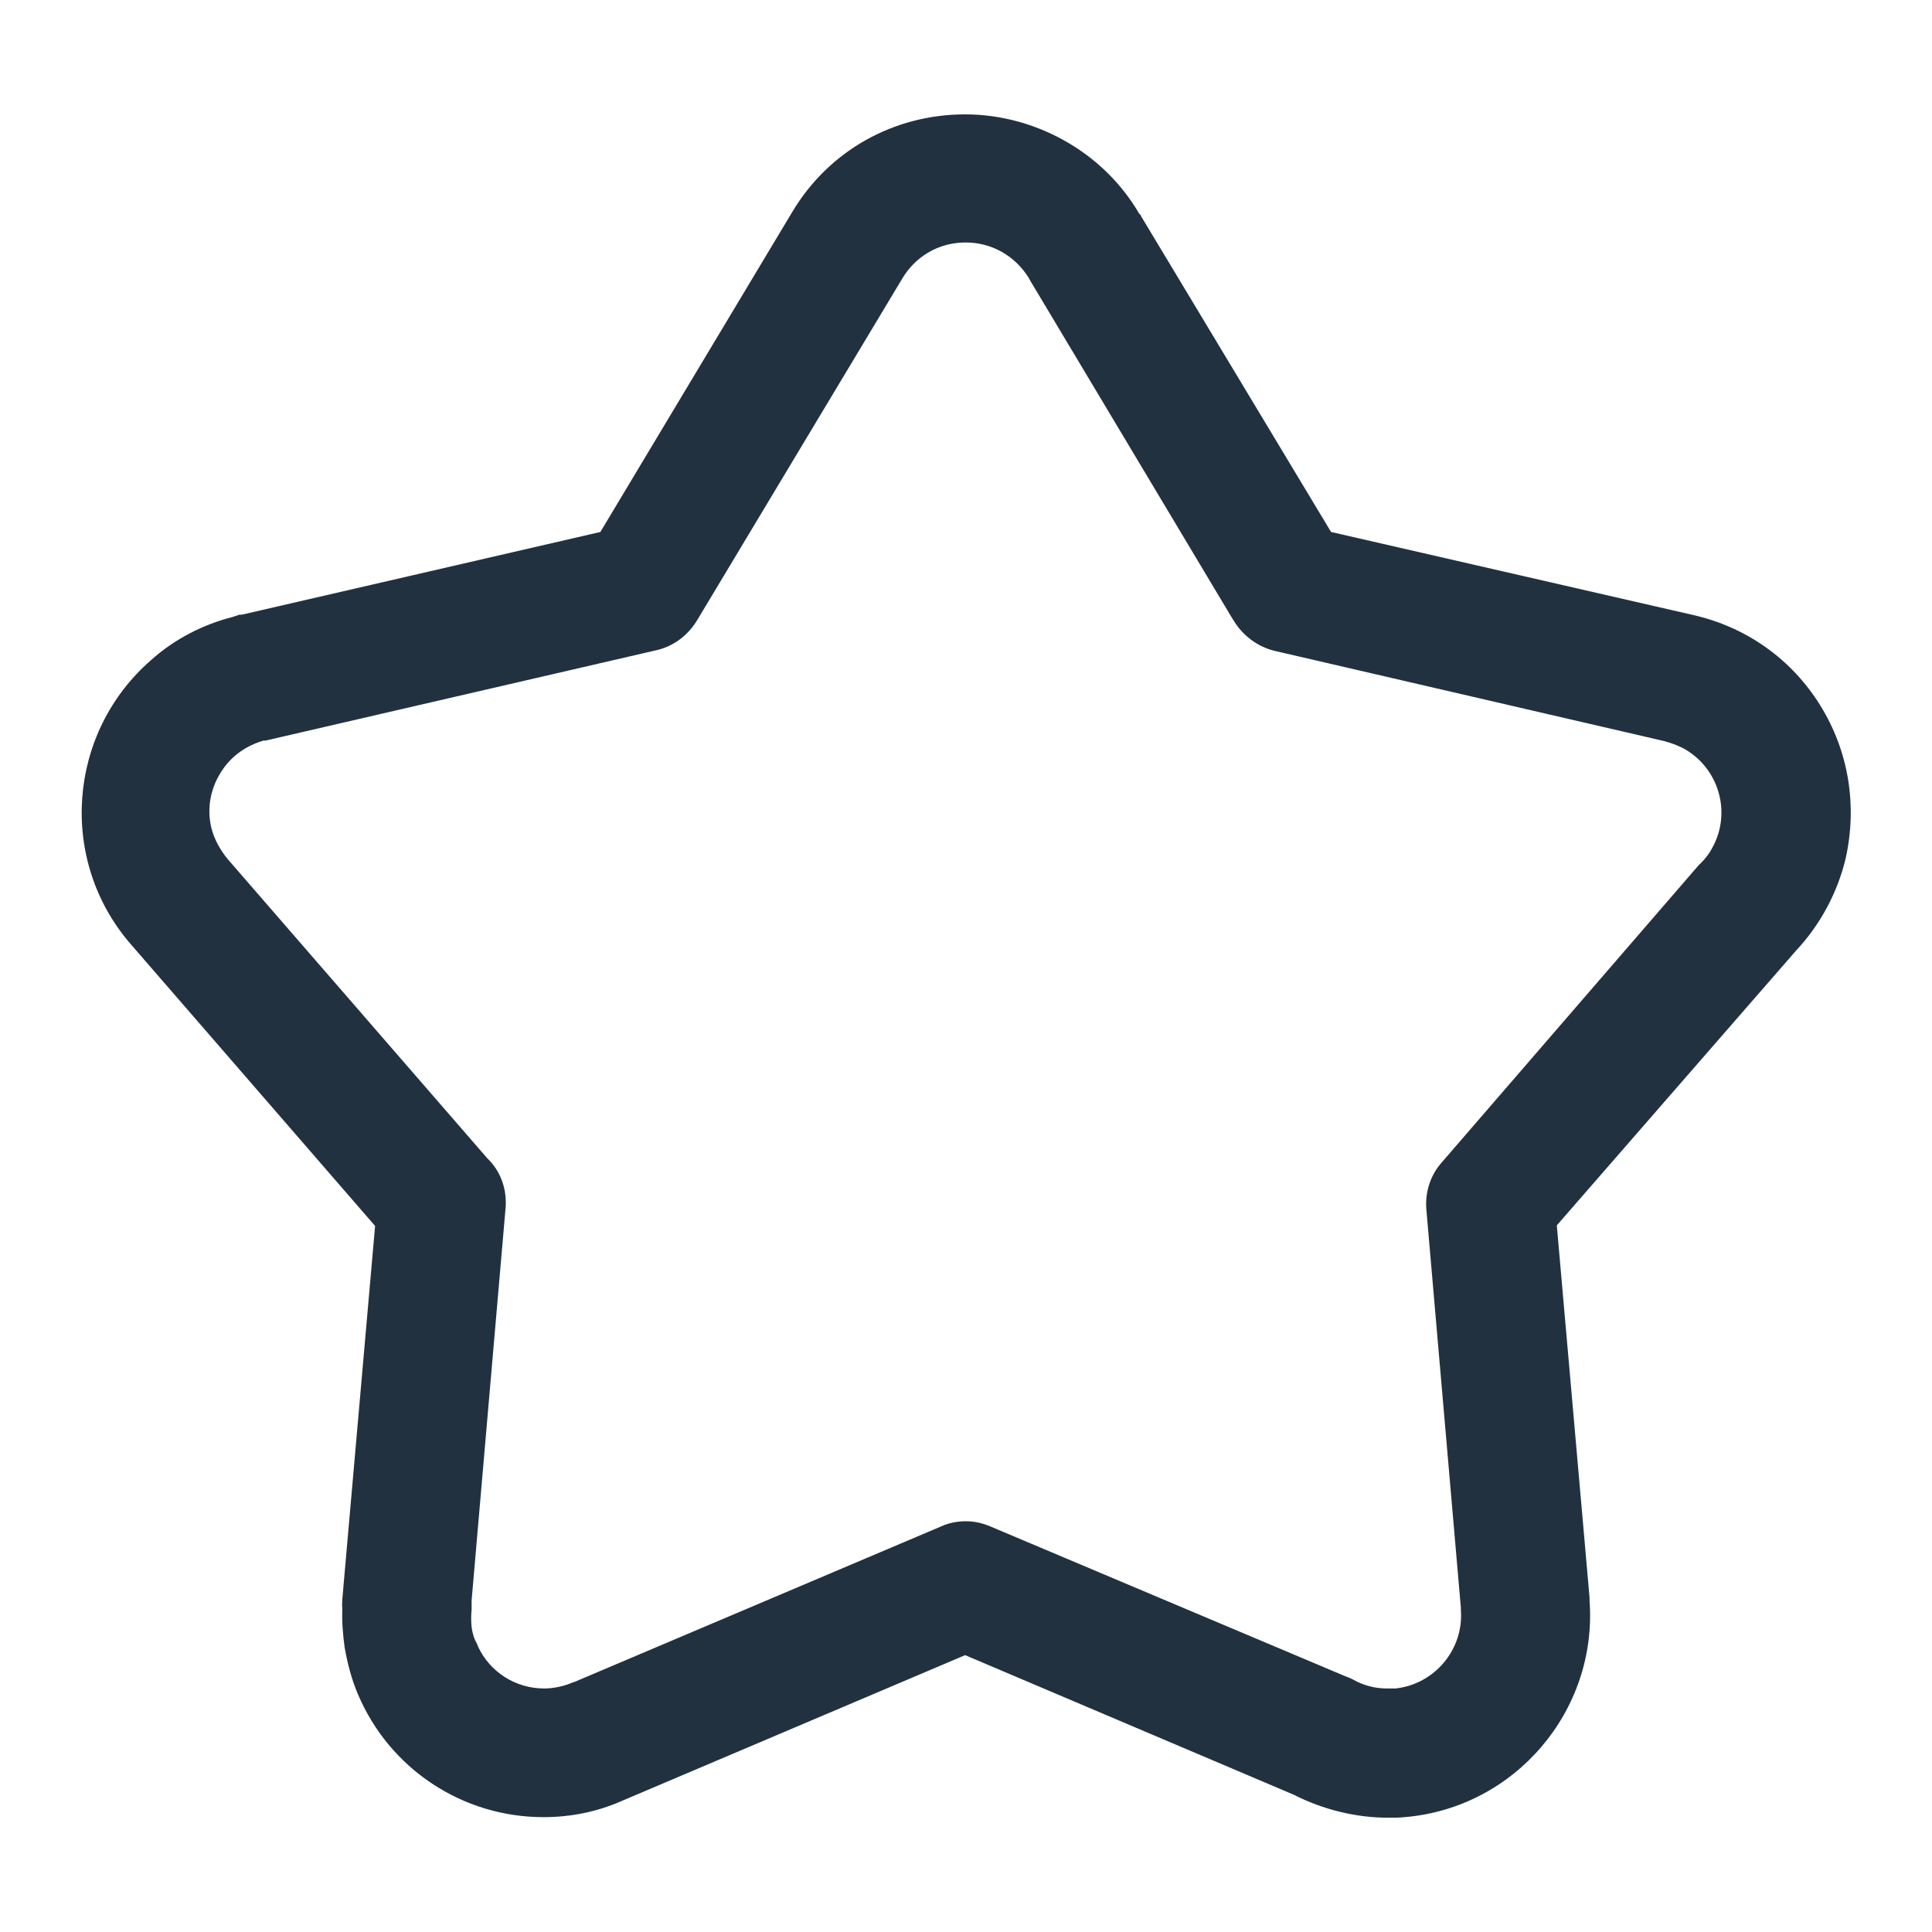 <svg width="20" height="20" viewBox="0 0 20 20" fill="none" xmlns="http://www.w3.org/2000/svg">
<path d="M18.84 7.297C18.543 6.821 18.079 6.494 17.538 6.369L13.779 5.507L11.811 2.236V2.23L11.805 2.224L11.793 2.212C11.62 1.915 11.371 1.665 11.073 1.487C10.746 1.291 10.371 1.184 9.991 1.184C9.253 1.184 8.581 1.558 8.201 2.195L6.215 5.507L2.504 6.363H2.48L2.444 6.375L2.408 6.387C2.099 6.465 1.802 6.619 1.564 6.833C0.696 7.589 0.6 8.909 1.356 9.777L3.883 12.691L3.544 16.551C3.544 16.587 3.538 16.616 3.544 16.652C3.538 16.789 3.55 16.925 3.568 17.056C3.598 17.223 3.639 17.383 3.705 17.538C4.032 18.311 4.787 18.811 5.626 18.811C5.905 18.811 6.179 18.757 6.435 18.644L9.991 17.134L13.393 18.579C13.696 18.733 14.035 18.817 14.374 18.817C14.427 18.817 14.487 18.817 14.54 18.811C15.682 18.716 16.539 17.71 16.455 16.569V16.563V16.551V16.539L16.116 12.685L18.596 9.837C18.846 9.569 19.024 9.236 19.108 8.879C19.227 8.332 19.137 7.773 18.84 7.297ZM14.766 12.525L15.123 16.646V16.658V16.664V16.67C15.153 17.074 14.85 17.437 14.445 17.479H14.433H14.421C14.398 17.479 14.38 17.479 14.356 17.479C14.237 17.479 14.118 17.449 14.011 17.389C13.981 17.372 13.946 17.36 13.916 17.348L10.253 15.802C10.169 15.766 10.086 15.748 9.997 15.748C9.908 15.748 9.818 15.766 9.741 15.802L5.971 17.401C5.947 17.413 5.917 17.419 5.893 17.431C5.81 17.461 5.721 17.479 5.632 17.479C5.34 17.479 5.073 17.312 4.948 17.044C4.942 17.021 4.93 17.003 4.918 16.979C4.9 16.937 4.888 16.89 4.882 16.842C4.876 16.783 4.876 16.723 4.882 16.664V16.658V16.652C4.882 16.622 4.882 16.598 4.882 16.569L5.233 12.513C5.251 12.316 5.186 12.126 5.043 11.989L2.355 8.891C2.278 8.796 2.218 8.689 2.188 8.57C2.141 8.374 2.176 8.171 2.284 7.999C2.385 7.832 2.545 7.719 2.73 7.666H2.753L2.777 7.66L6.791 6.732C6.976 6.691 7.13 6.572 7.226 6.405L9.343 2.879C9.408 2.771 9.497 2.682 9.604 2.617C9.723 2.545 9.86 2.51 9.997 2.51C10.264 2.51 10.508 2.647 10.651 2.879L10.663 2.902L12.744 6.381L12.774 6.429C12.869 6.584 13.024 6.697 13.196 6.738L17.229 7.672C17.294 7.69 17.359 7.713 17.419 7.743C17.788 7.939 17.93 8.403 17.728 8.772C17.698 8.832 17.657 8.885 17.609 8.933L17.585 8.956L14.927 12.031C14.808 12.162 14.749 12.346 14.766 12.525Z" fill="#21313F"/>
</svg>

